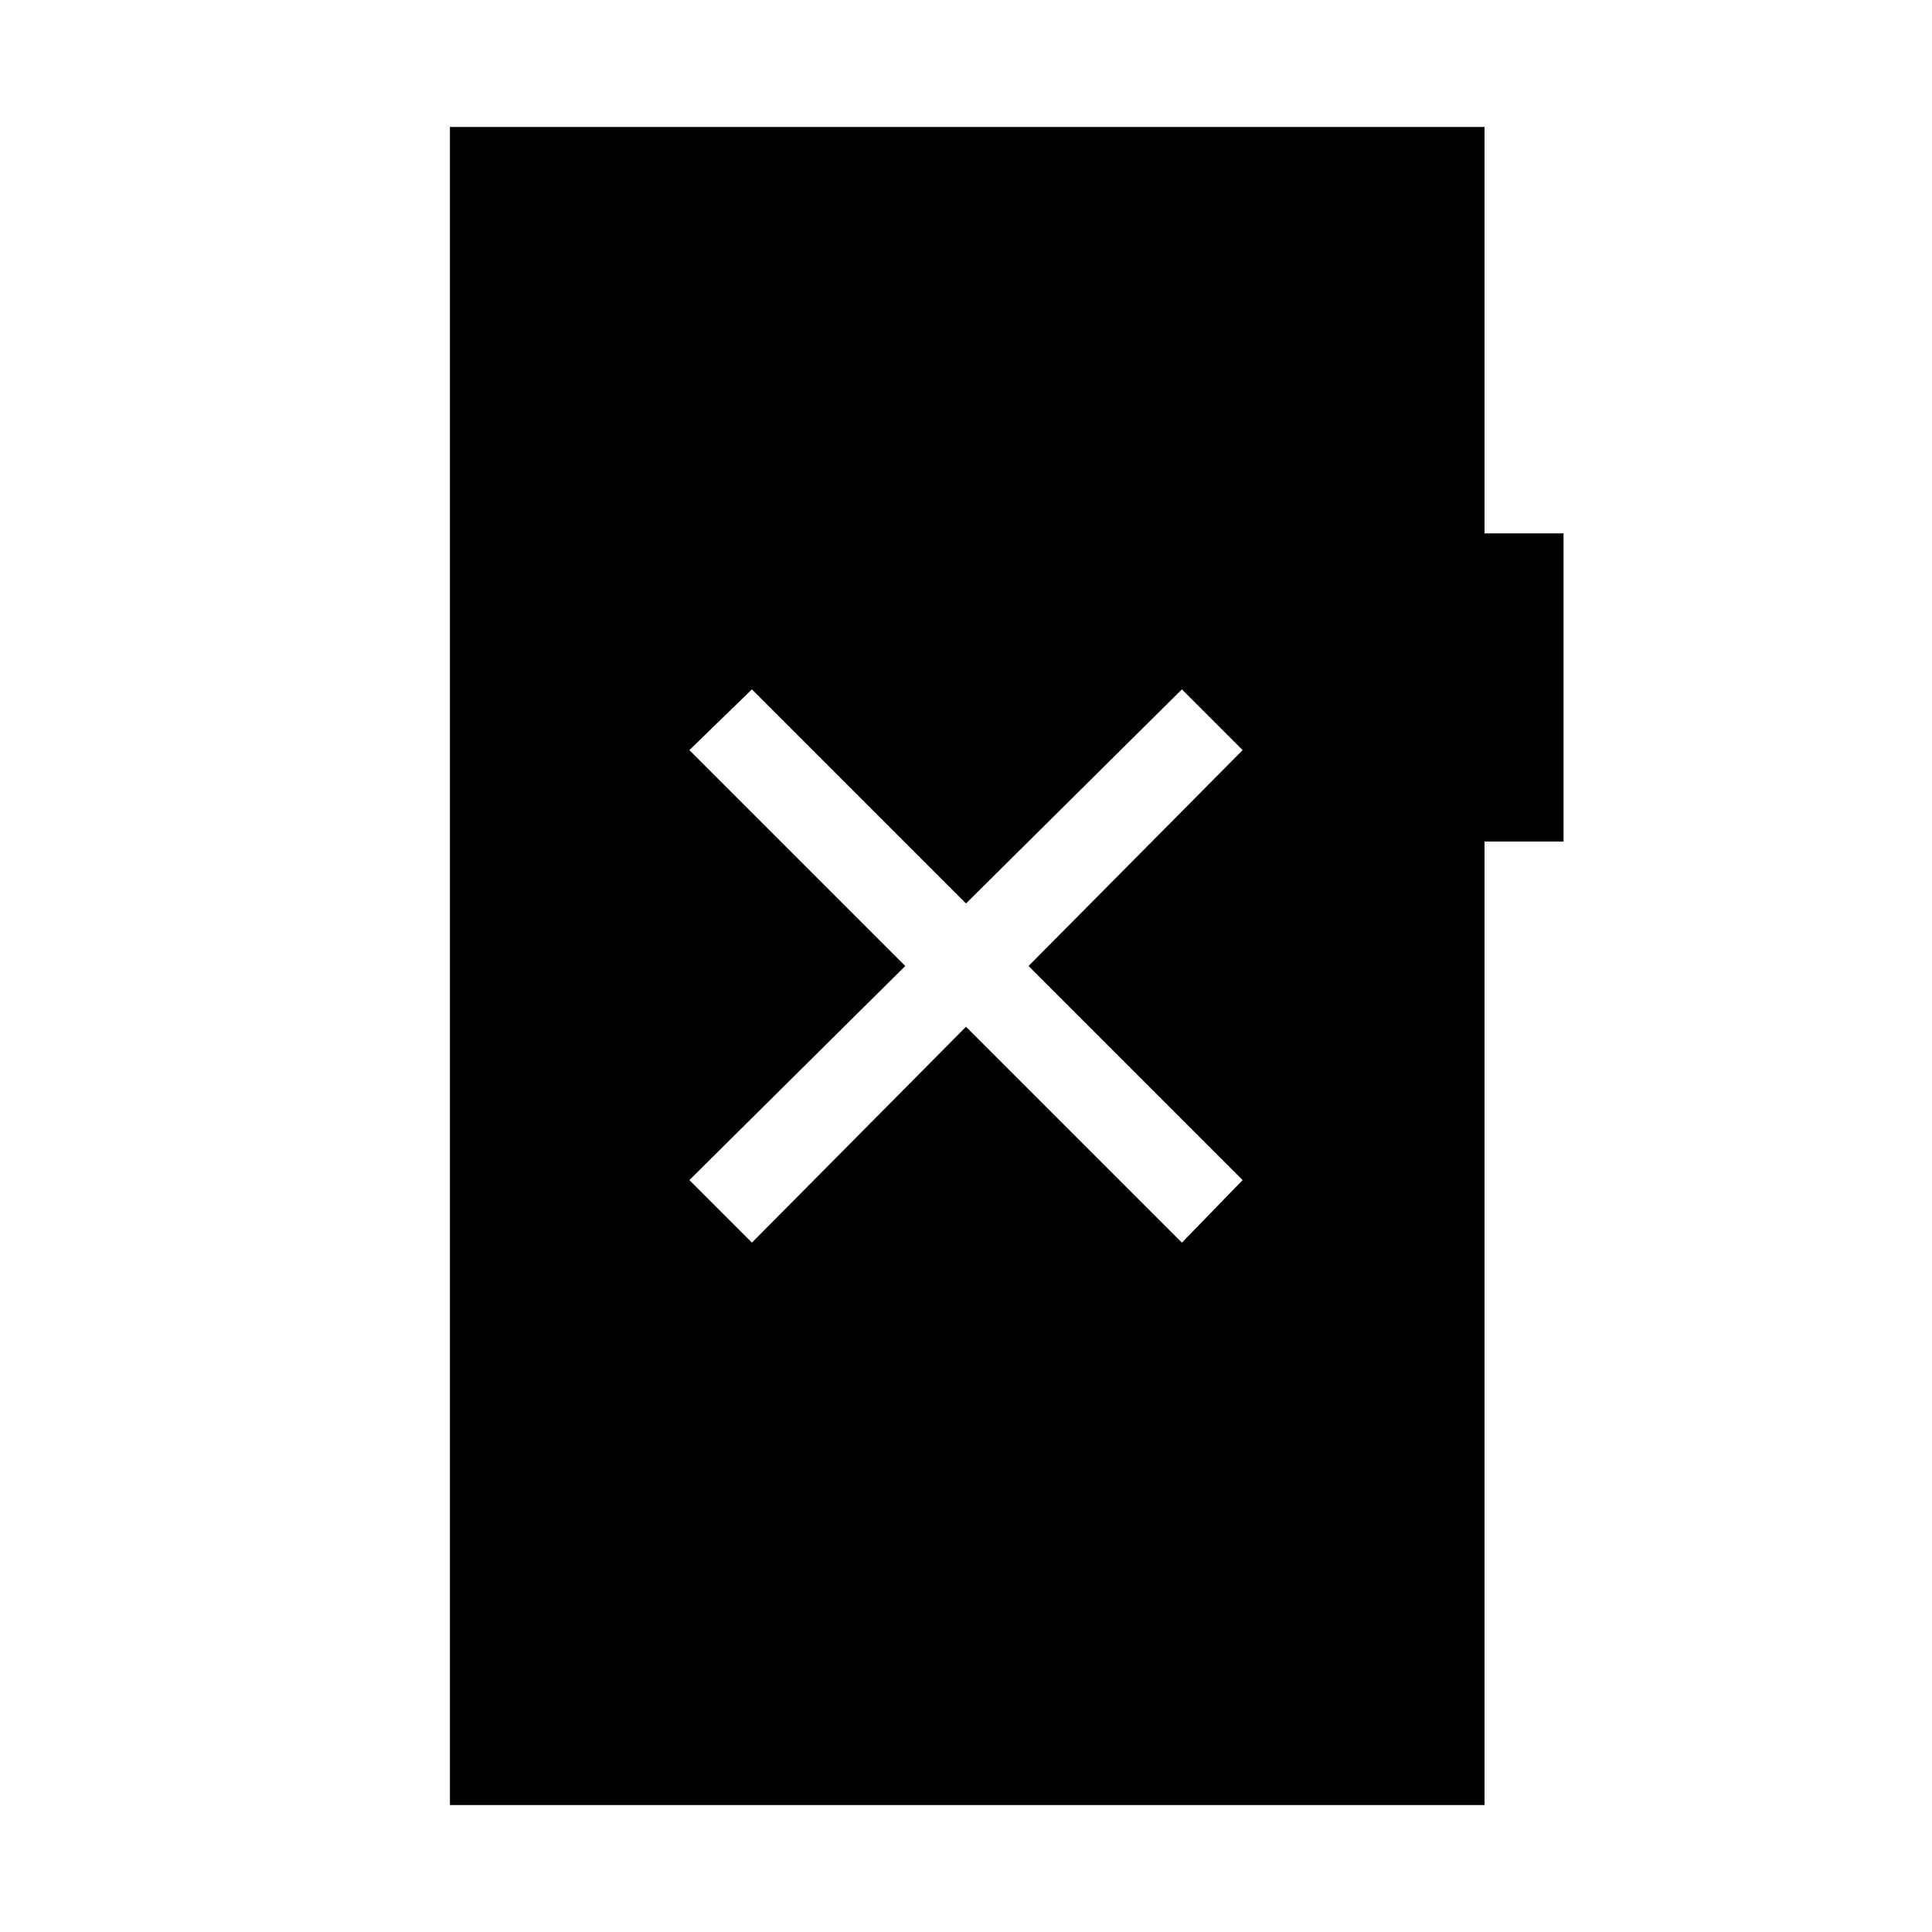 <svg xmlns="http://www.w3.org/2000/svg" height="48" viewBox="0 -960 960 960" width="48"><path d="M373.62-342.54 480-449.81l107.27 107.27 30.19-31.08L511.08-480l106.38-107.27-30.19-30.19L480-511.08 373.62-617.46l-31.08 30.19L449.81-480 342.54-373.62l31.08 31.08ZM223.58-63.08v-833.84h514.07v201.96h39.27v153.11h-39.27v478.77H223.58Z"/></svg>
